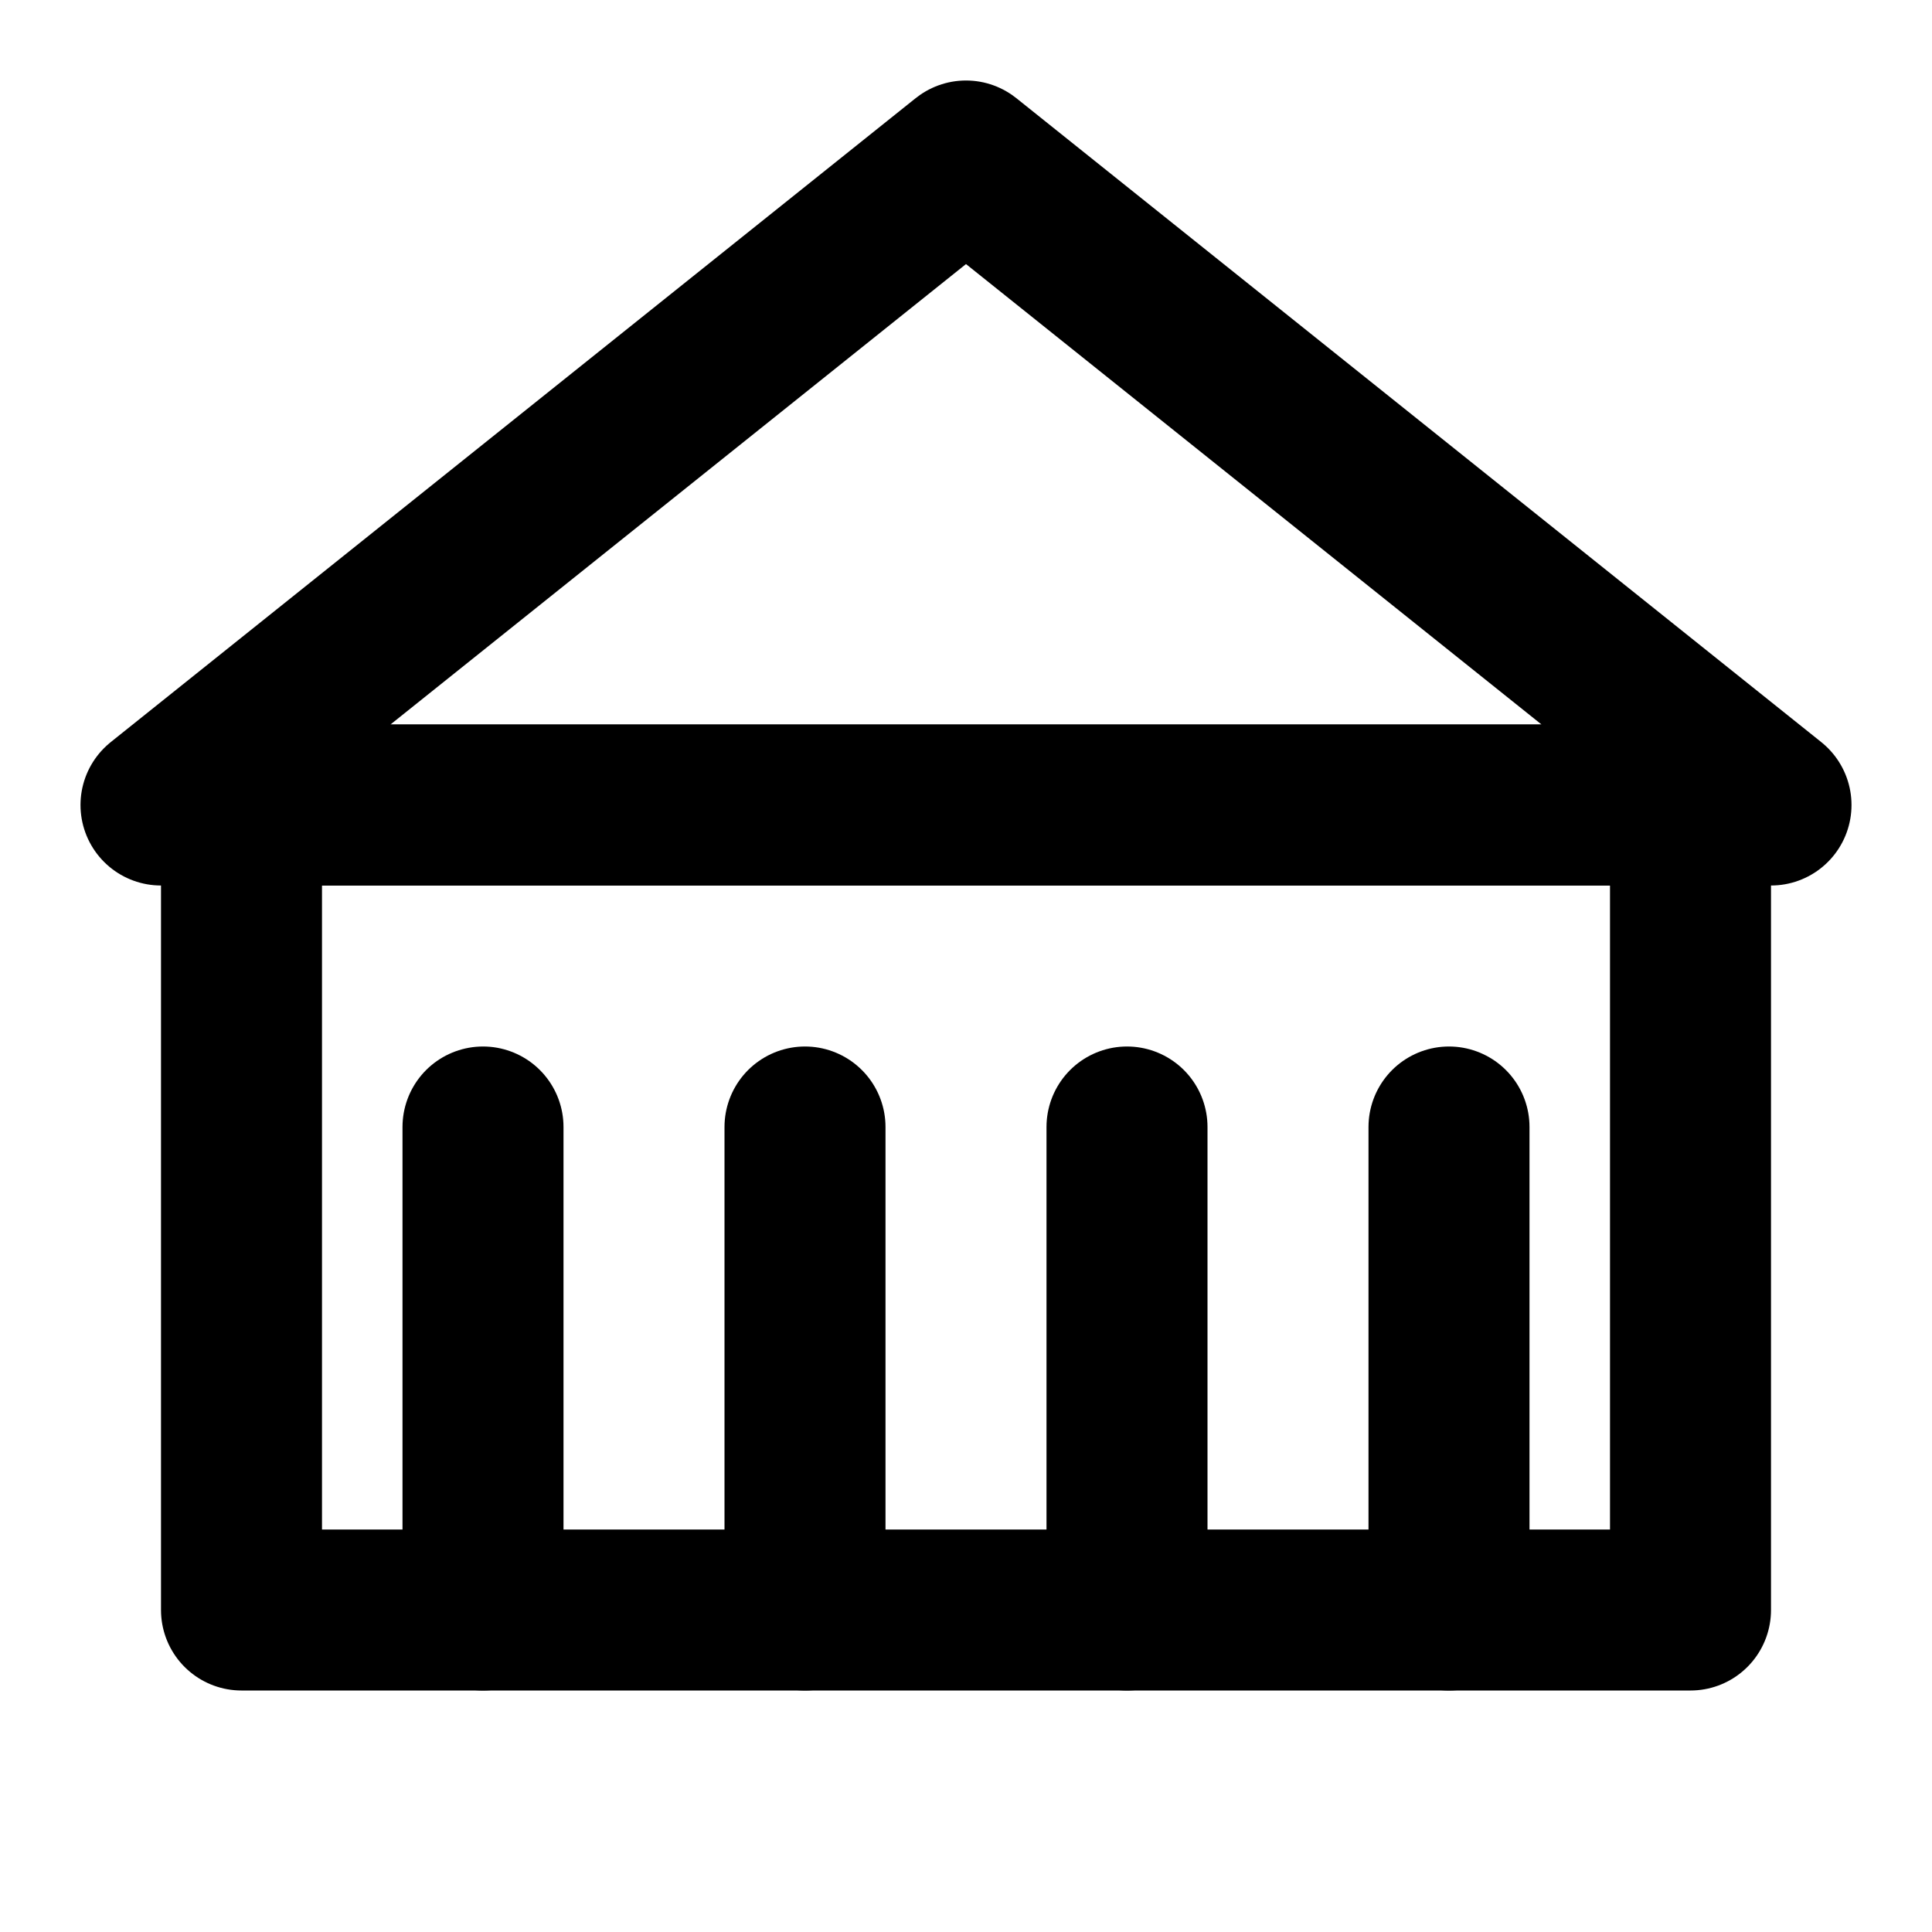 <svg xmlns="http://www.w3.org/2000/svg" viewBox="0 0 24 24" fill="none" stroke="currentColor" stroke-width="2" stroke-linecap="round" stroke-linejoin="round">
  <rect x="3" y="10" width="18" height="10" fill="none"></rect>
  <path d="M2,10 L12,2 L22,10 Z" fill="none"></path>
  <path d="M6,14 L6,20"></path>
  <path d="M10,14 L10,20"></path>
  <path d="M14,14 L14,20"></path>
  <path d="M18,14 L18,20"></path>
</svg>

